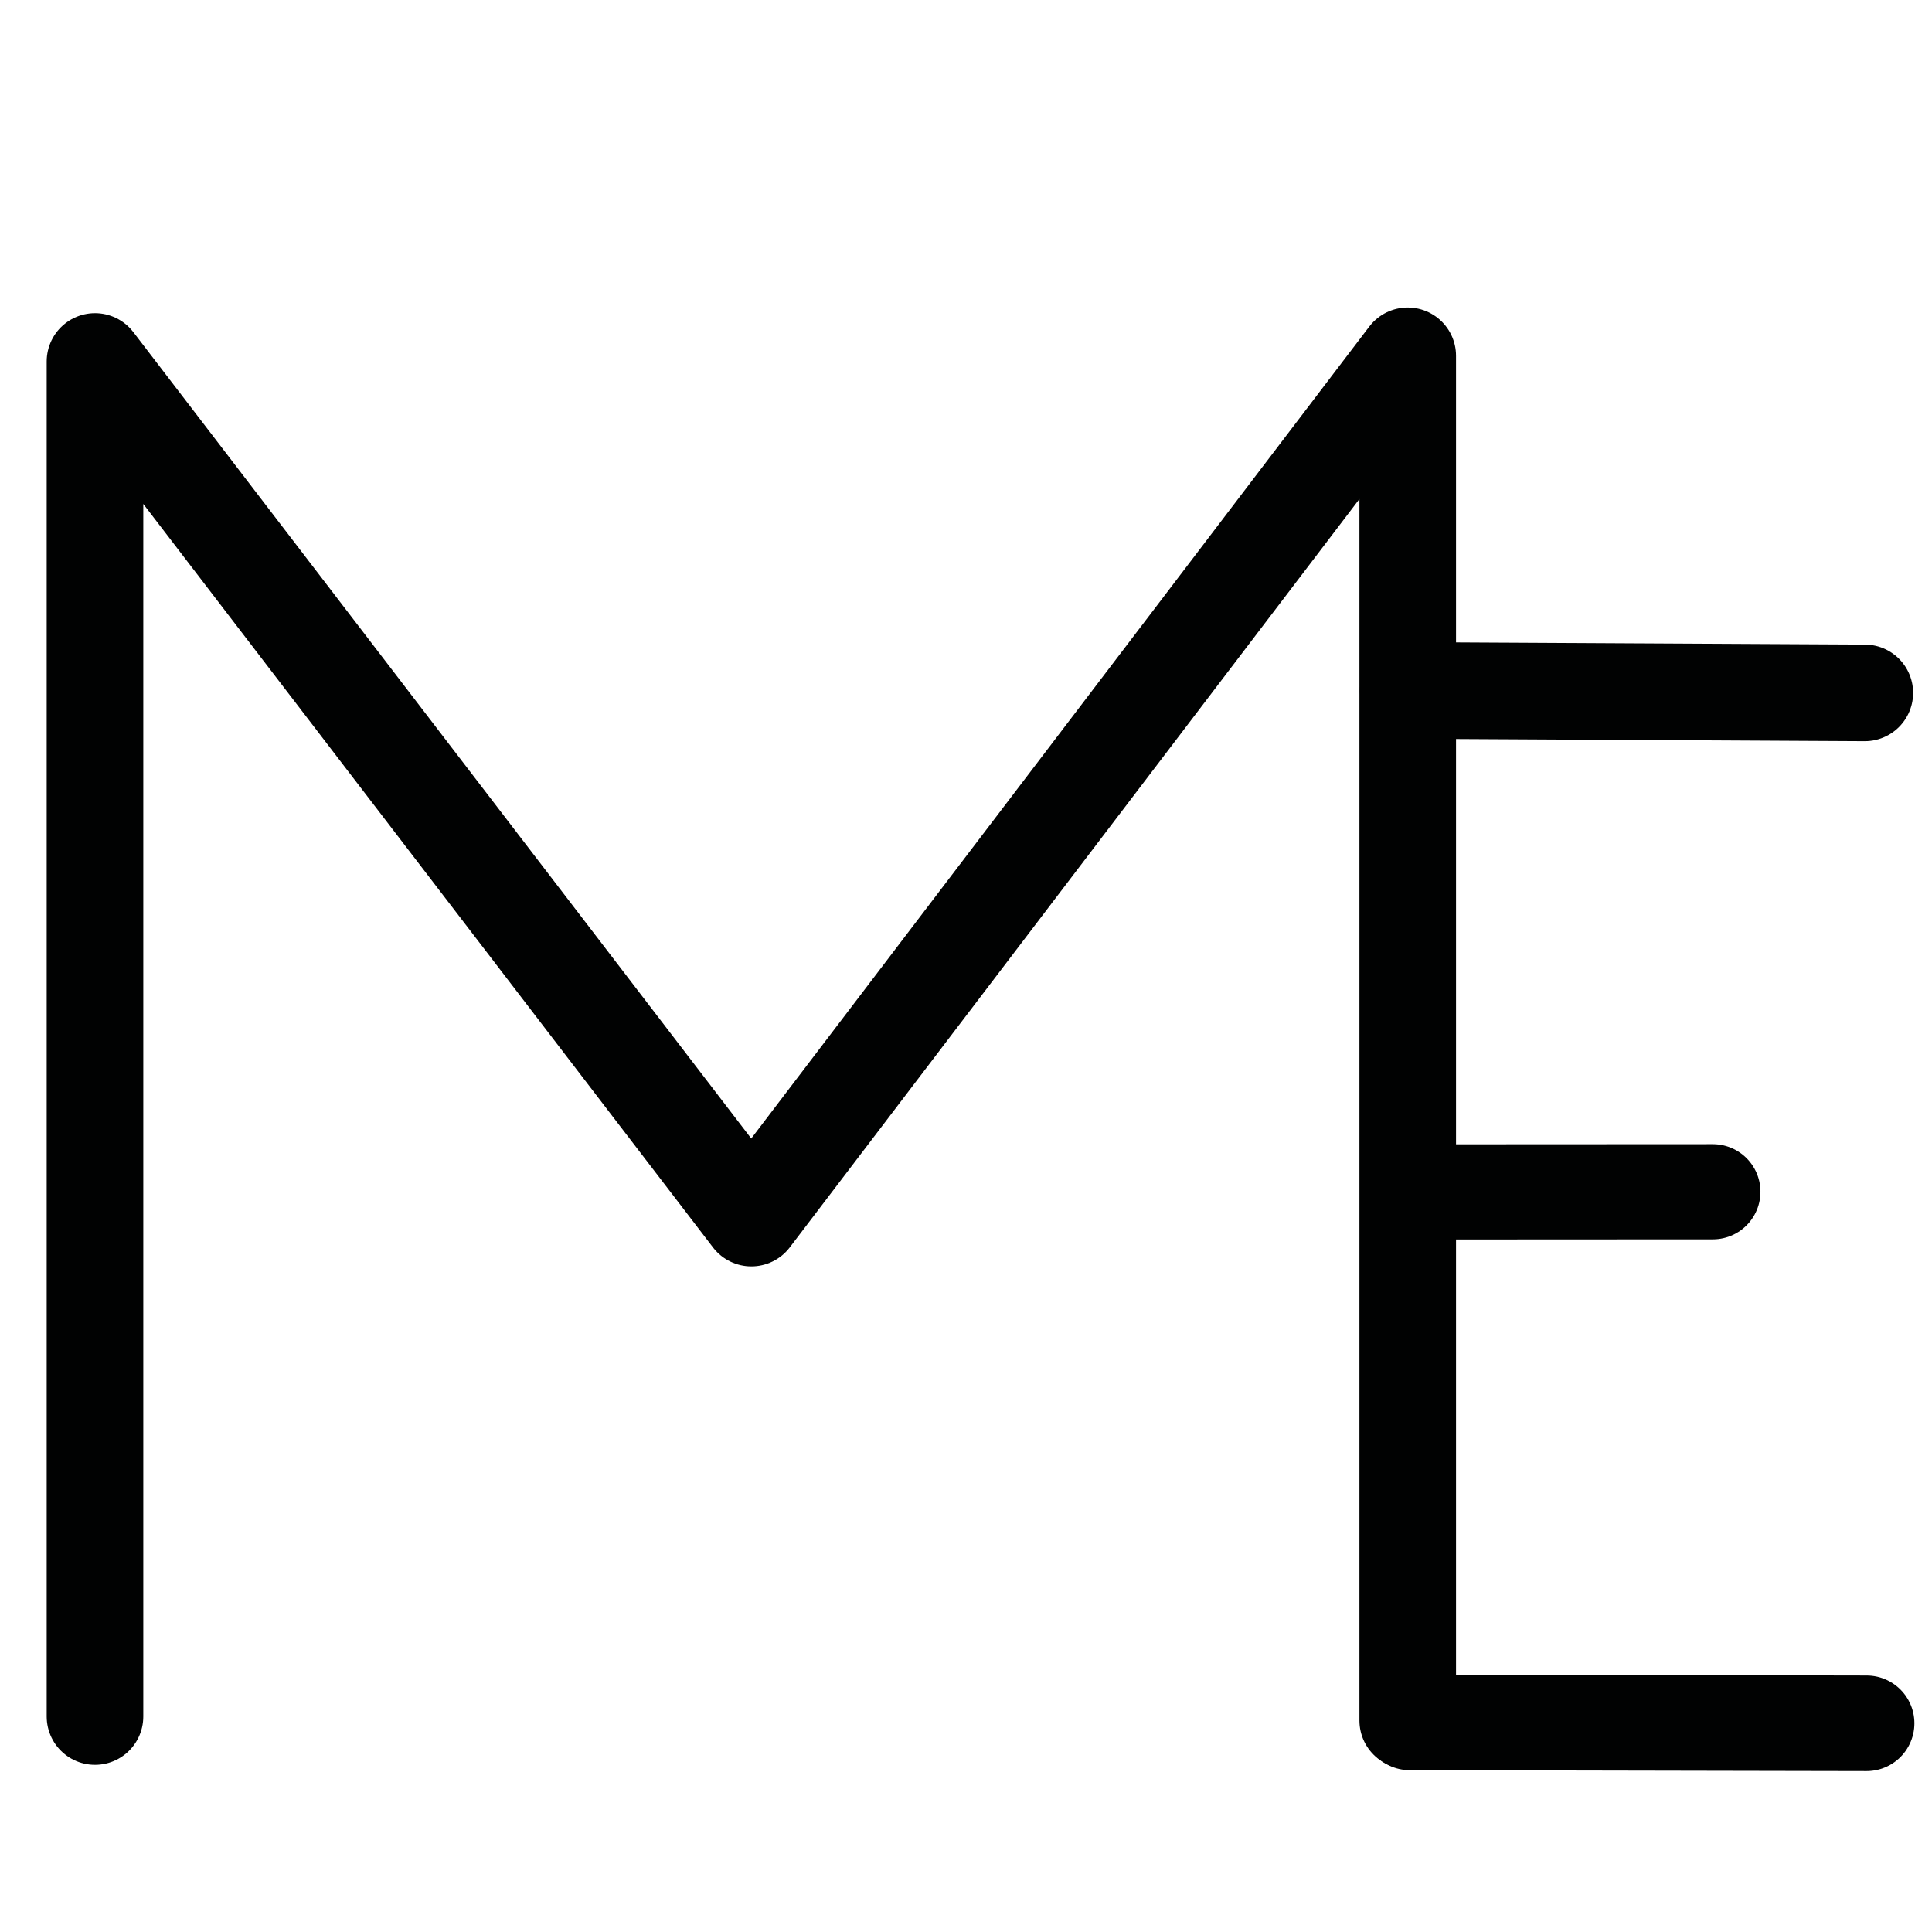 <?xml version="1.0" encoding="UTF-8"?>
<svg xmlns:foaf="http://xmlns.com/foaf/0.1/" xmlns:svg="http://www.w3.org/2000/svg"
     xmlns:dc="http://purl.org/dc/elements/1.1/"
     xmlns:crm="http://www.cidoc-crm.org/cidoc-crm/"
     xmlns="http://www.w3.org/2000/svg"
     xmlns:sodipodi="http://sodipodi.sourceforge.net/DTD/sodipodi-0.dtd"
     xmlns:cc="http://creativecommons.org/ns#"
     xmlns:inkscape="http://www.inkscape.org/namespaces/inkscape"
     xmlns:nmo="http://nomisma.org/ontology#"
     xmlns:rdf="http://www.w3.org/1999/02/22-rdf-syntax-ns#"
     width="400"
     height="400"
     xml:space="preserve"
     viewBox="0 0 400 400">
  <title property="dc:title">Monogram 1033</title><desc proprety="dc:description">Monogram 1033 published by Nomisma.org. See matching URIs and bibliographic references for further information about the usage of this symbol on coinage.</desc>
    <desc xmlns:xlink="http://www.w3.org/1999/xlink" property="dc:creator">Corpus Nummorum https://www.corpus-nummorum.eu</desc>
    <desc xmlns:xlink="http://www.w3.org/1999/xlink">lettercomb: MEΙ</desc>    
    <line xmlns:xlink="http://www.w3.org/1999/xlink" fill="none" stroke="#010202"
         stroke-width="20"
         stroke-linecap="round"
         stroke-linejoin="round"
         x1="291.563"
         y1="142.951"
         x2="386.092"
         y2="143.454"/>
<line xmlns:xlink="http://www.w3.org/1999/xlink" fill="none" stroke="#010202"
         stroke-width="19.703"
         stroke-linecap="round"
         stroke-linejoin="round"
         x1="291.457"
         y1="246.774"
         x2="354.633"
         y2="246.741"/>
<line xmlns:xlink="http://www.w3.org/1999/xlink" fill="none" stroke="#010202"
         stroke-width="19.785"
         stroke-linecap="round"
         stroke-linejoin="round"
         x1="291.879"
         y1="356.605"
         x2="386.465"
         y2="356.791"/>
<polyline xmlns:xlink="http://www.w3.org/1999/xlink" fill="none" stroke="#010202"
             stroke-width="20"
             stroke-linecap="round"
             stroke-linejoin="round"
             points="19.666,355.389   19.666,74.84 155.562,252.191 291.457,73.668 291.457,356.217 "/>
<path xmlns:xlink="http://www.w3.org/1999/xlink" fill="none" stroke="#010202"
         stroke-width="20"
         stroke-linecap="round"
         stroke-linejoin="round"
         d="M120.493,153.168"/>
</svg>
